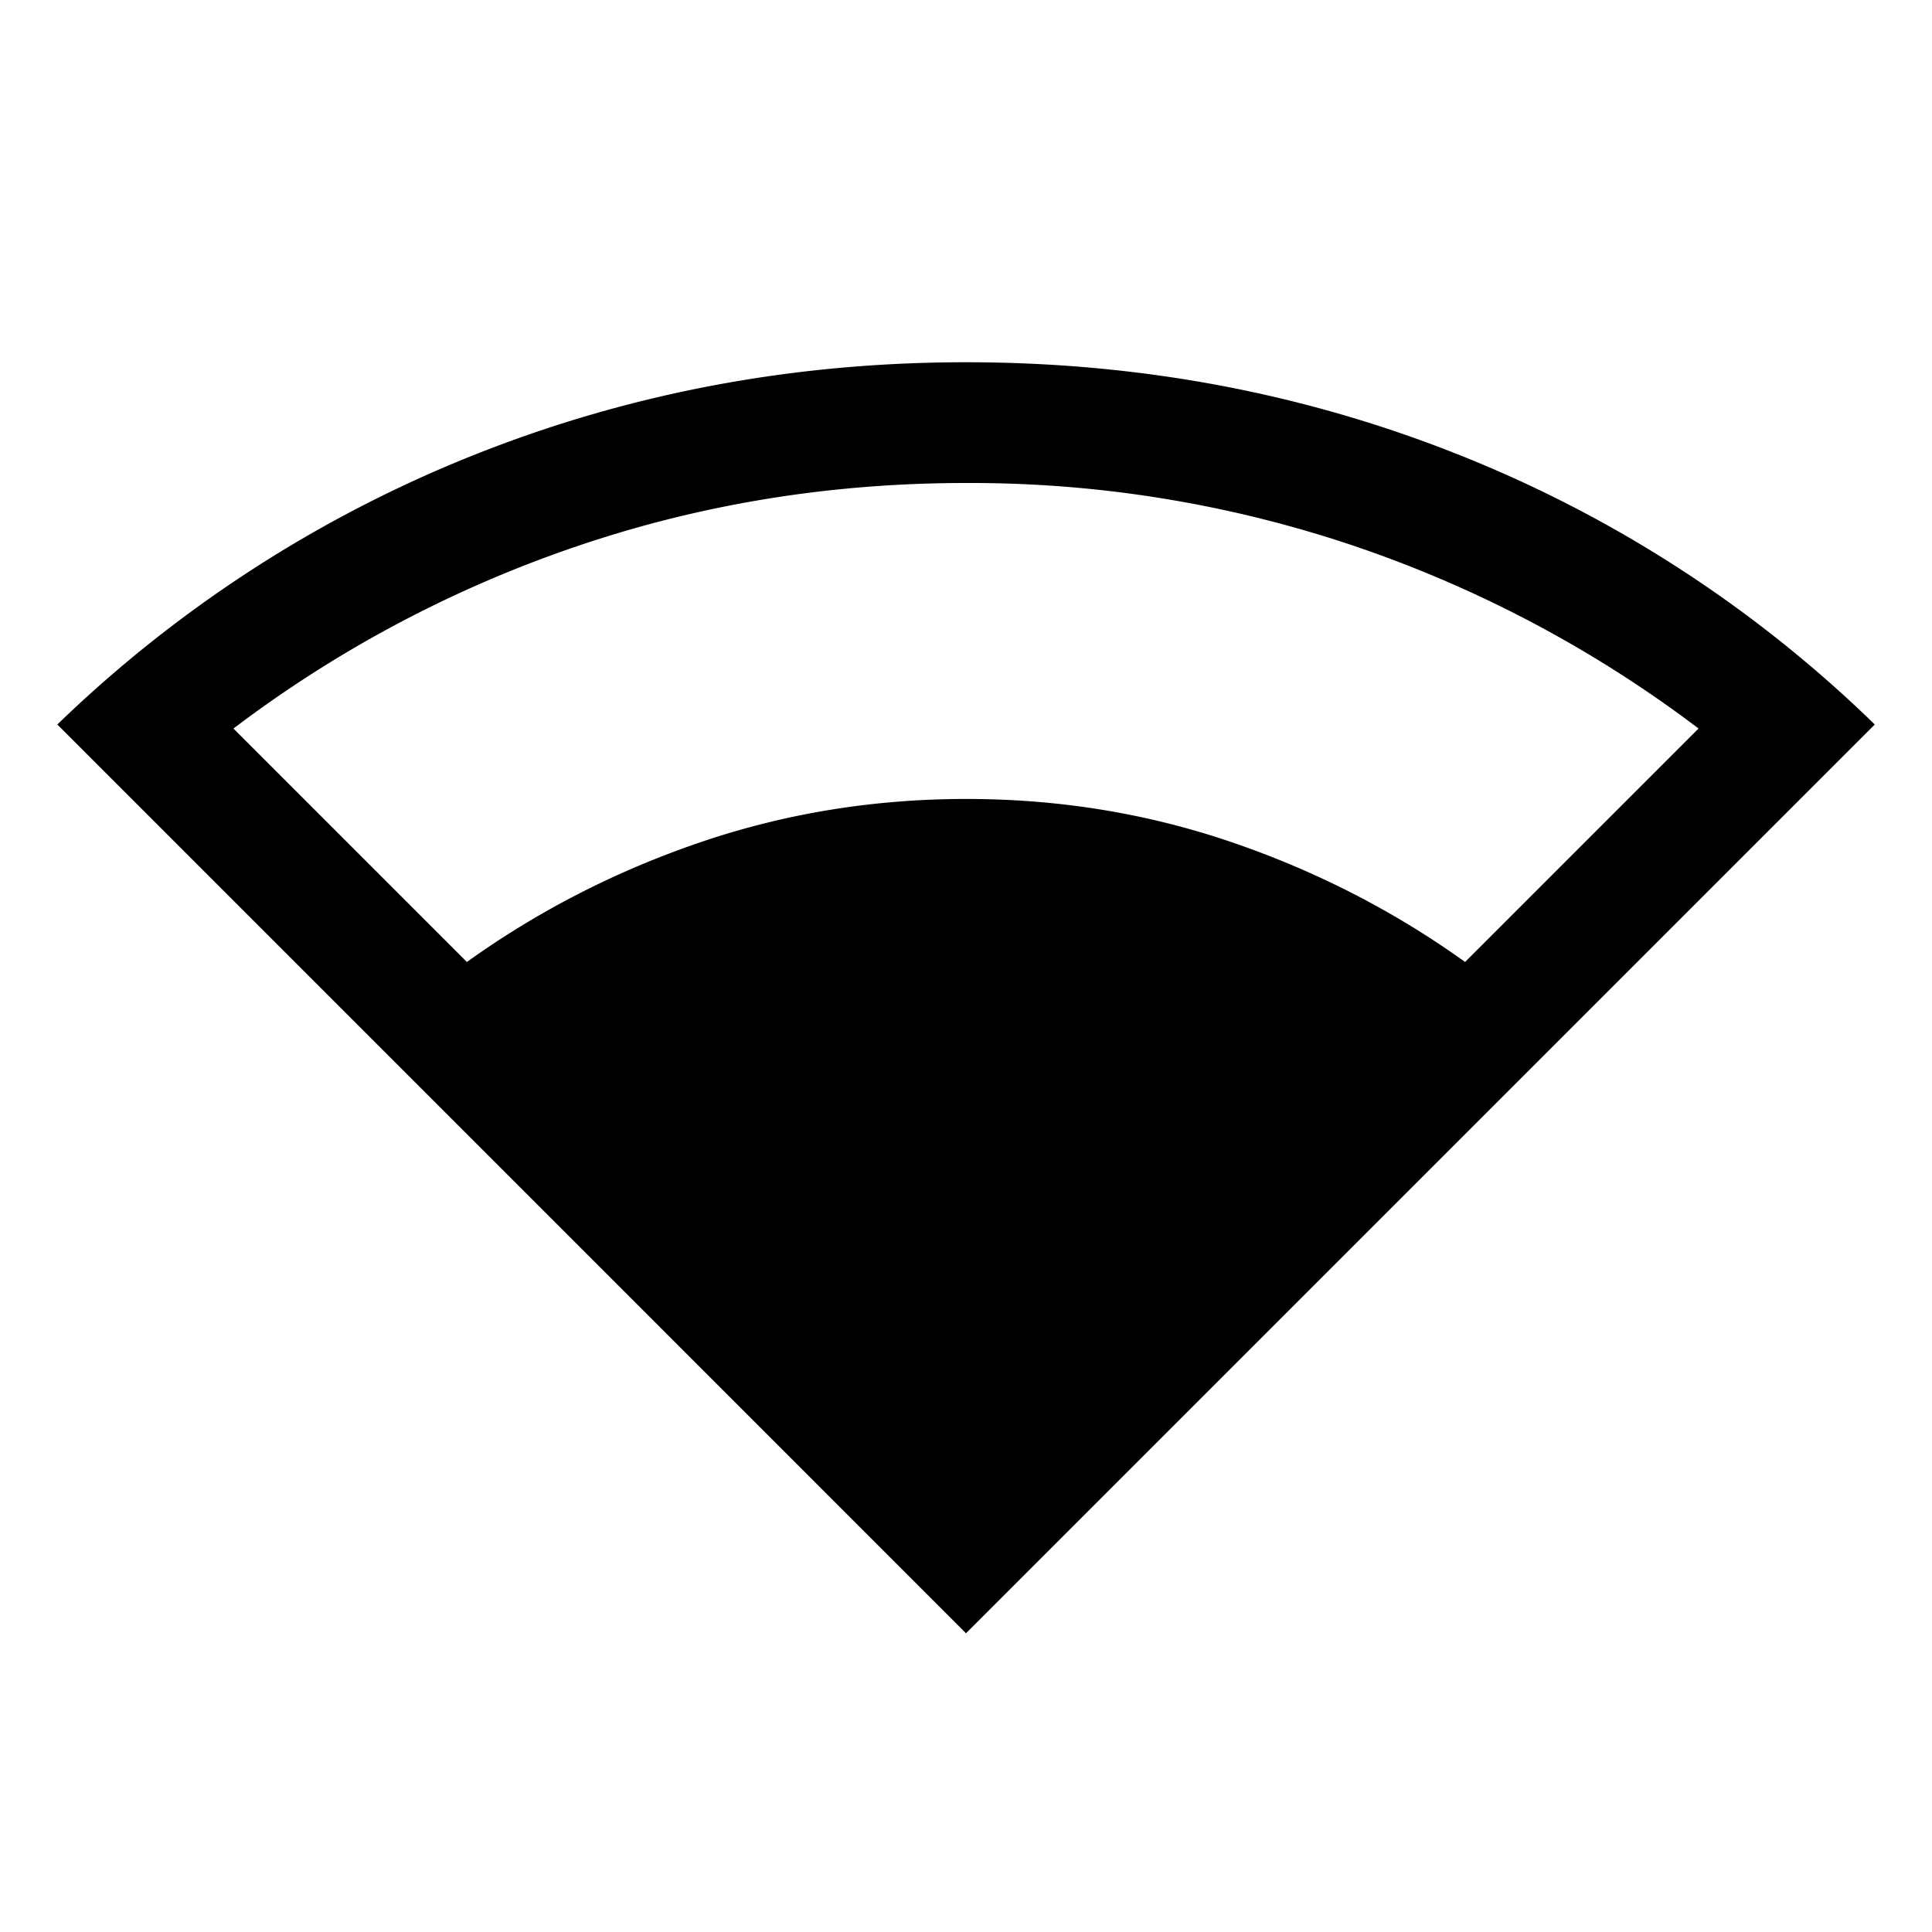 <svg xmlns="http://www.w3.org/2000/svg" width="24" height="24" viewBox="0 0 24 24" fill='currentColor'><path d="M12 20.289.712 9A15.9 15.9 0 0 1 5.88 5.655Q8.774 4.5 12 4.5q3.243 0 6.136 1.155A15.7 15.7 0 0 1 23.289 9zM5.8 11.95q1.325-.95 2.9-1.487t3.3-.538 3.3.537 2.9 1.488l2.9-2.9a15.1 15.1 0 0 0-4.263-2.263A14.9 14.9 0 0 0 12 6q-2.525 0-4.837.787A15.1 15.1 0 0 0 2.9 9.05z"/></svg>